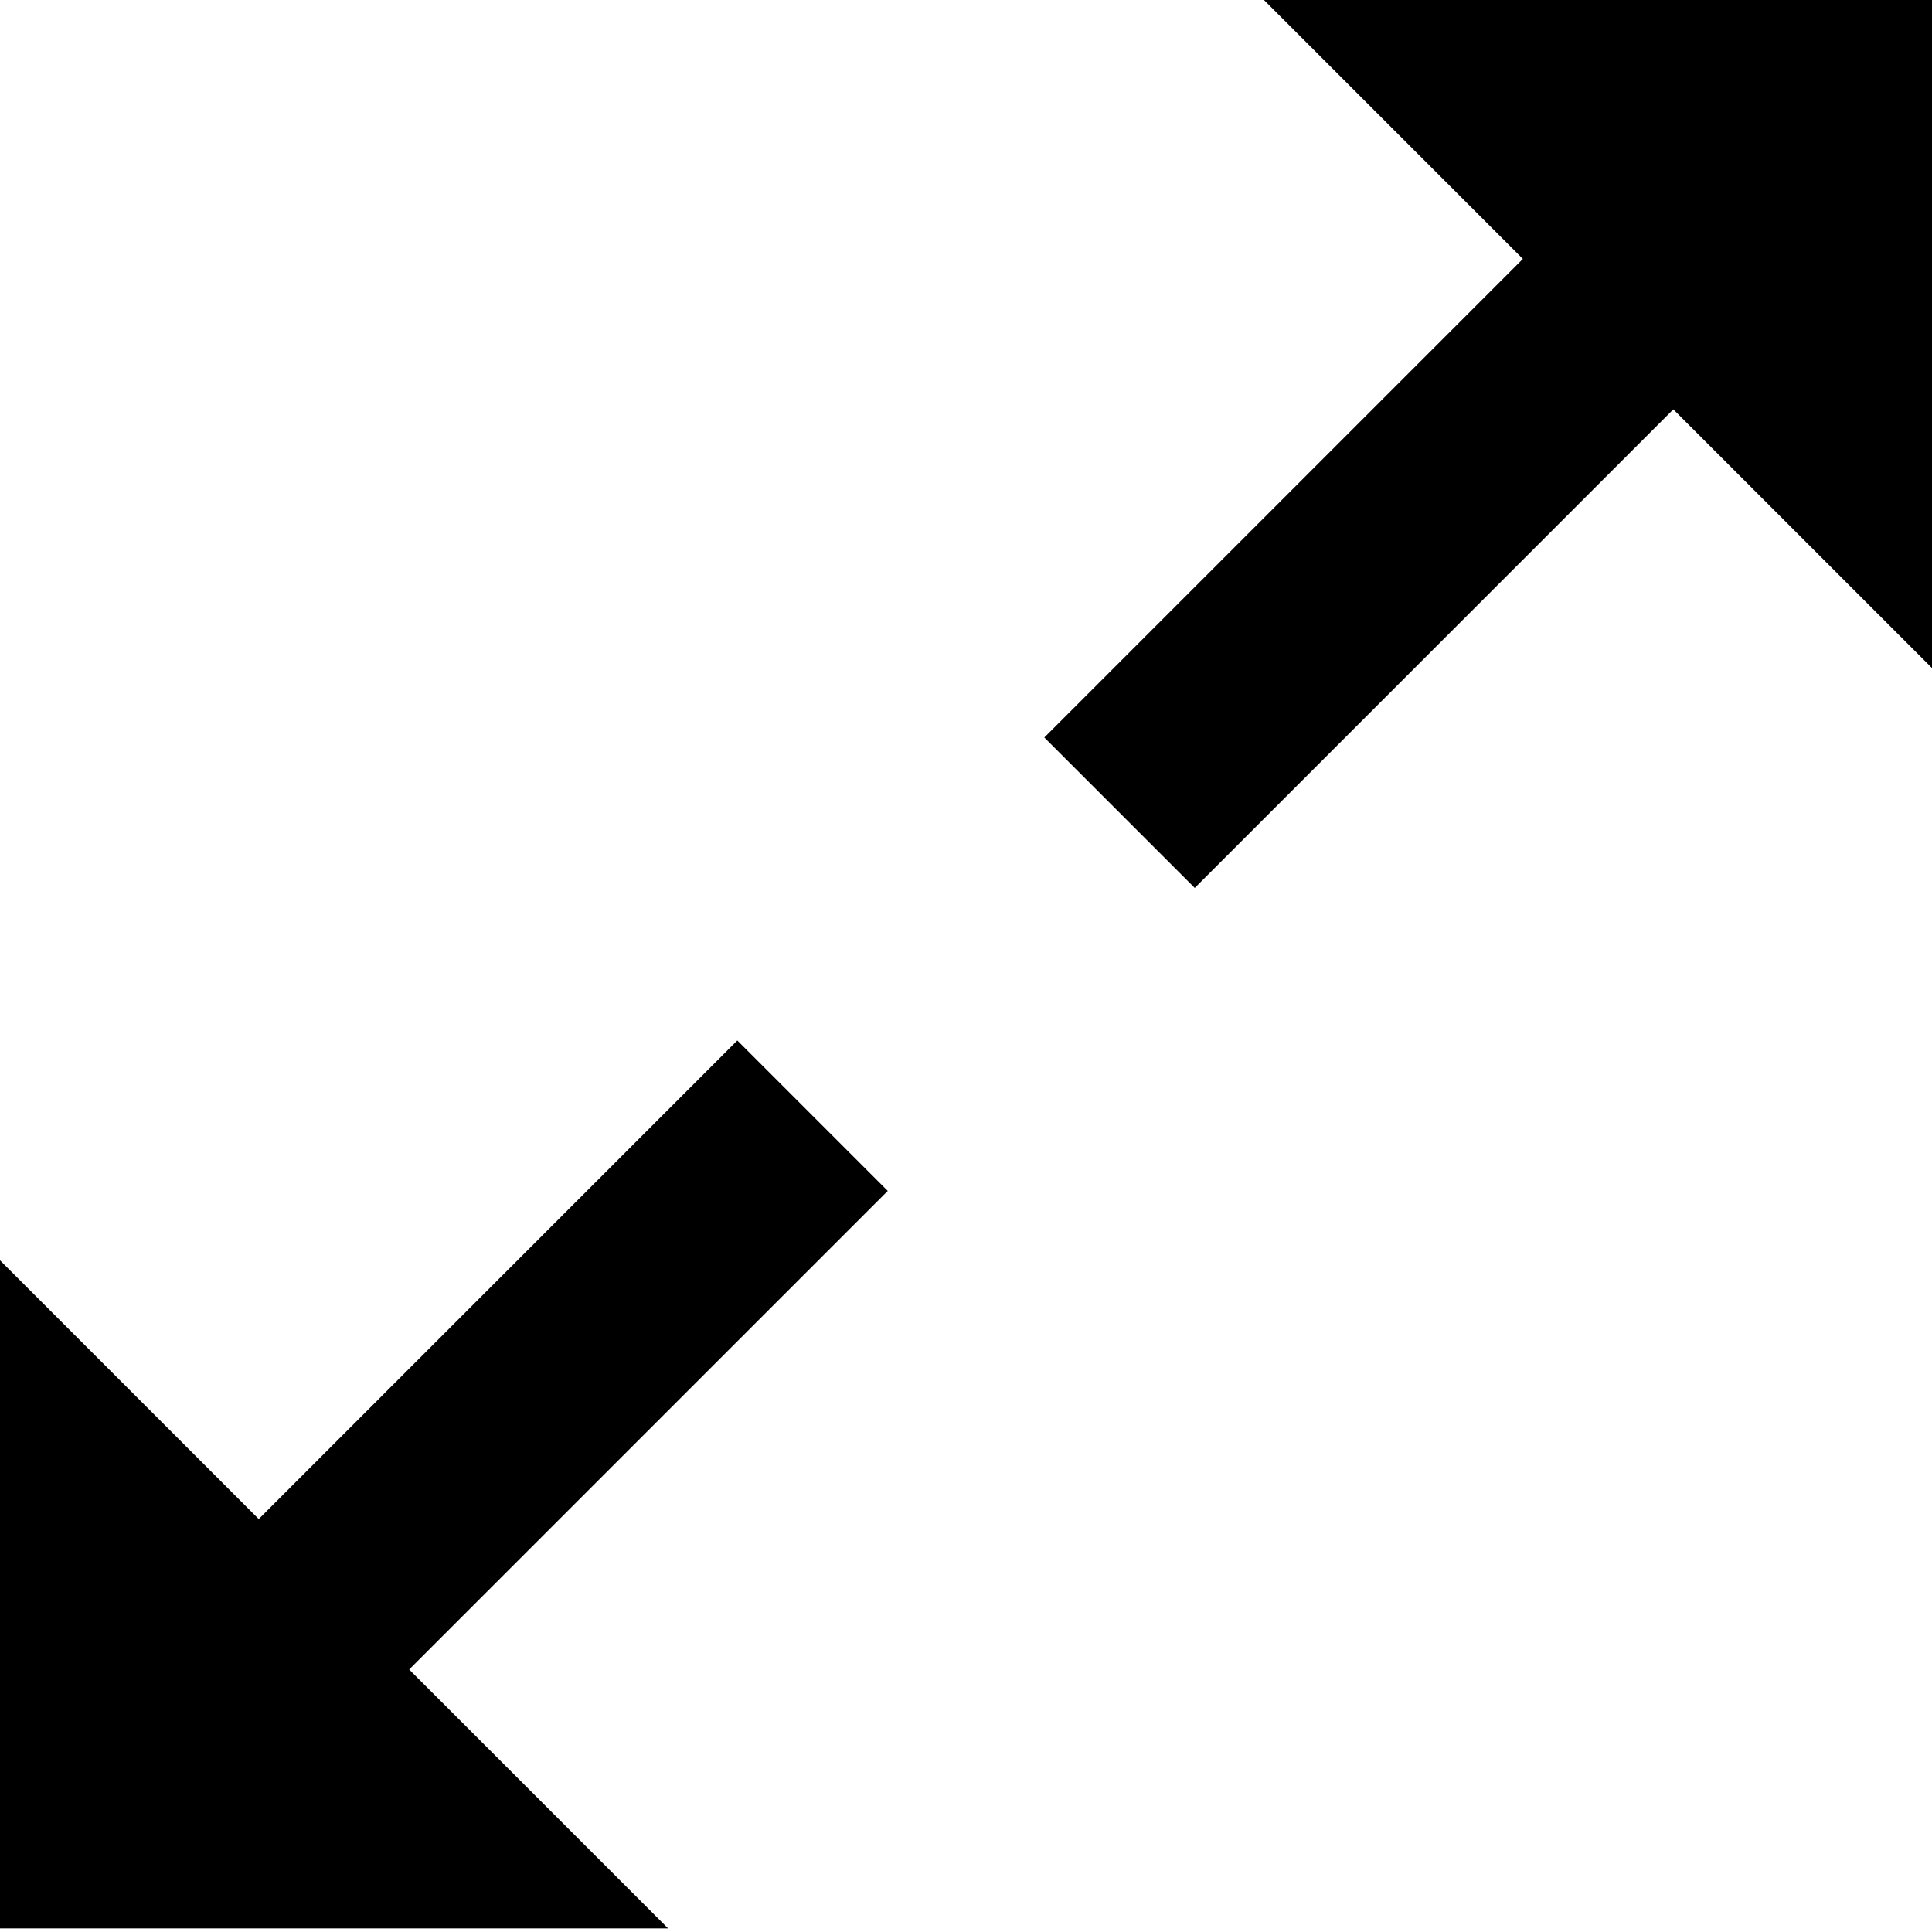 <svg width="1024" height="1024" viewBox="0 0 1024 1024" xmlns="http://www.w3.org/2000/svg"><title>Expand</title><path d="M669.934.004l131.339 131.34 5.887 5.887-253.658 253.656 79.738 79.74 253.659-253.658 5.15 5.152 131.985 131.983V.004zM137.135 805.125l-5.152-5.152L0 667.99v354.1h354.1L222.76 890.751l-5.887-5.888L470.53 631.206l-79.738-79.738z" fill-rule="evenodd"/></svg>
